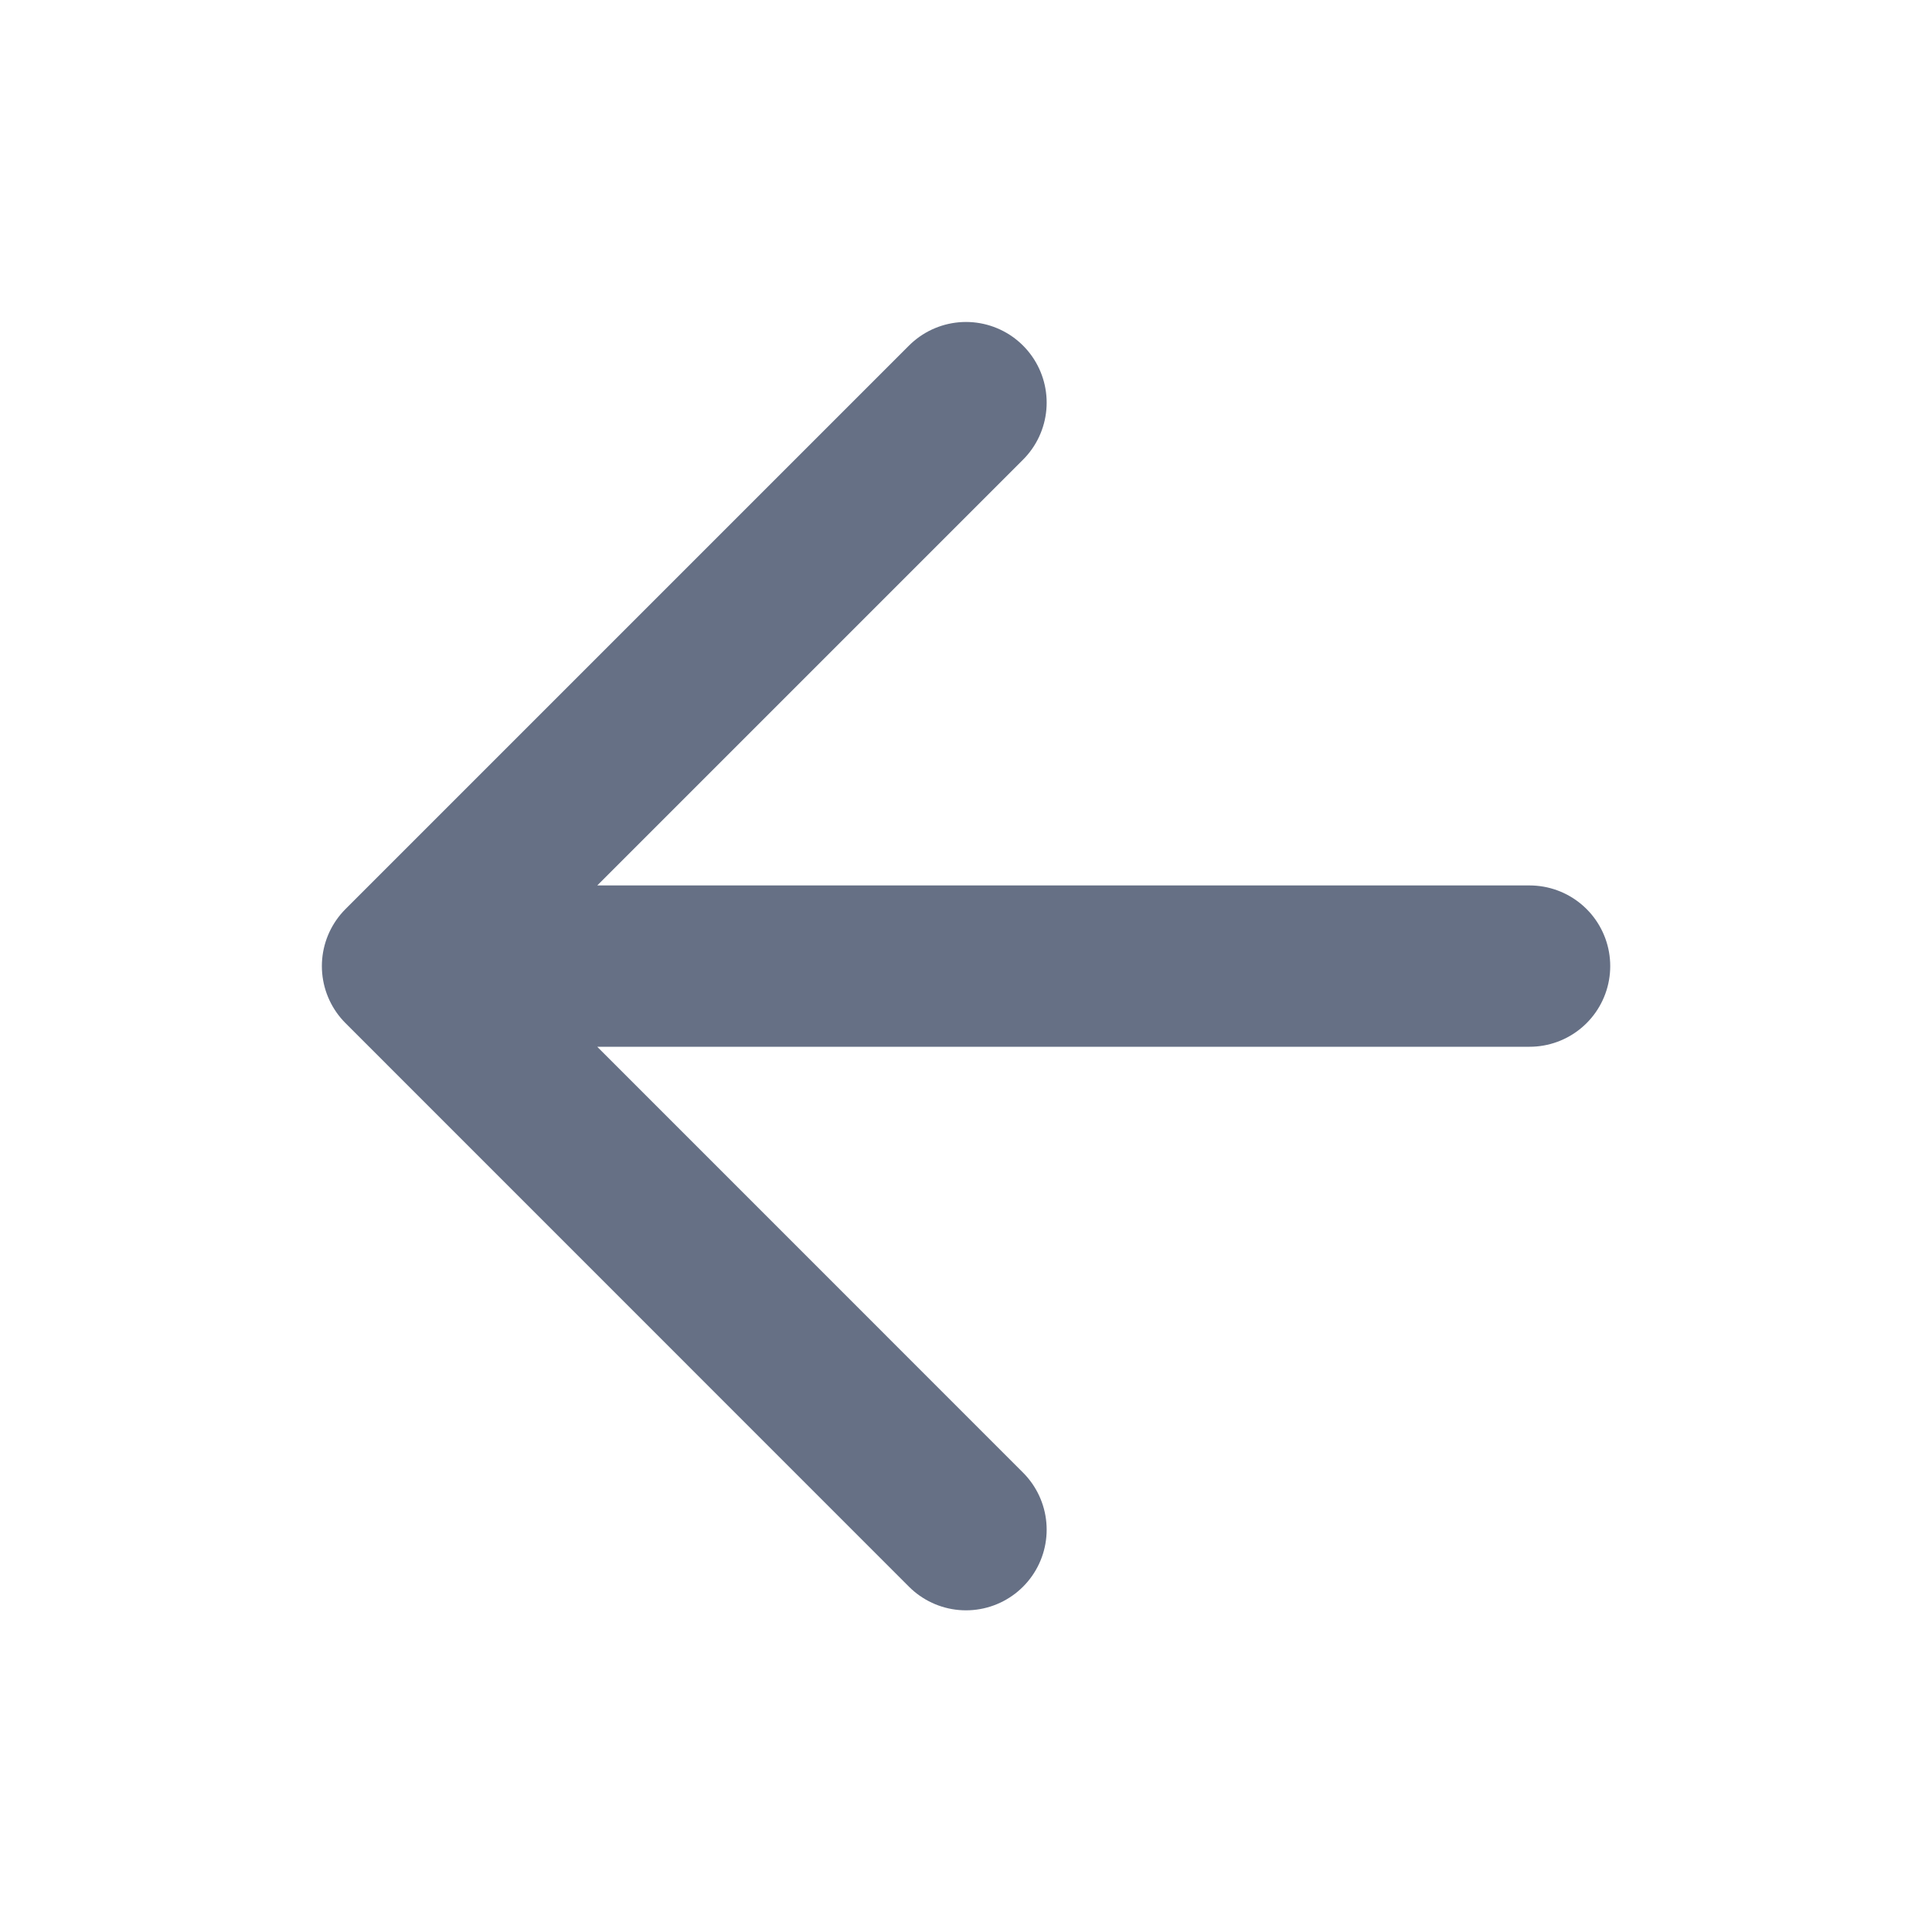 <svg width="20" height="20" viewBox="0 0 20 20" fill="none" xmlns="http://www.w3.org/2000/svg">
<path d="M15.834 10.001H4.167M4.167 10.001L10 15.835M4.167 10.001L10 4.168" stroke="#667085" stroke-width="1.67" stroke-linecap="round" stroke-linejoin="round"/>
</svg>
